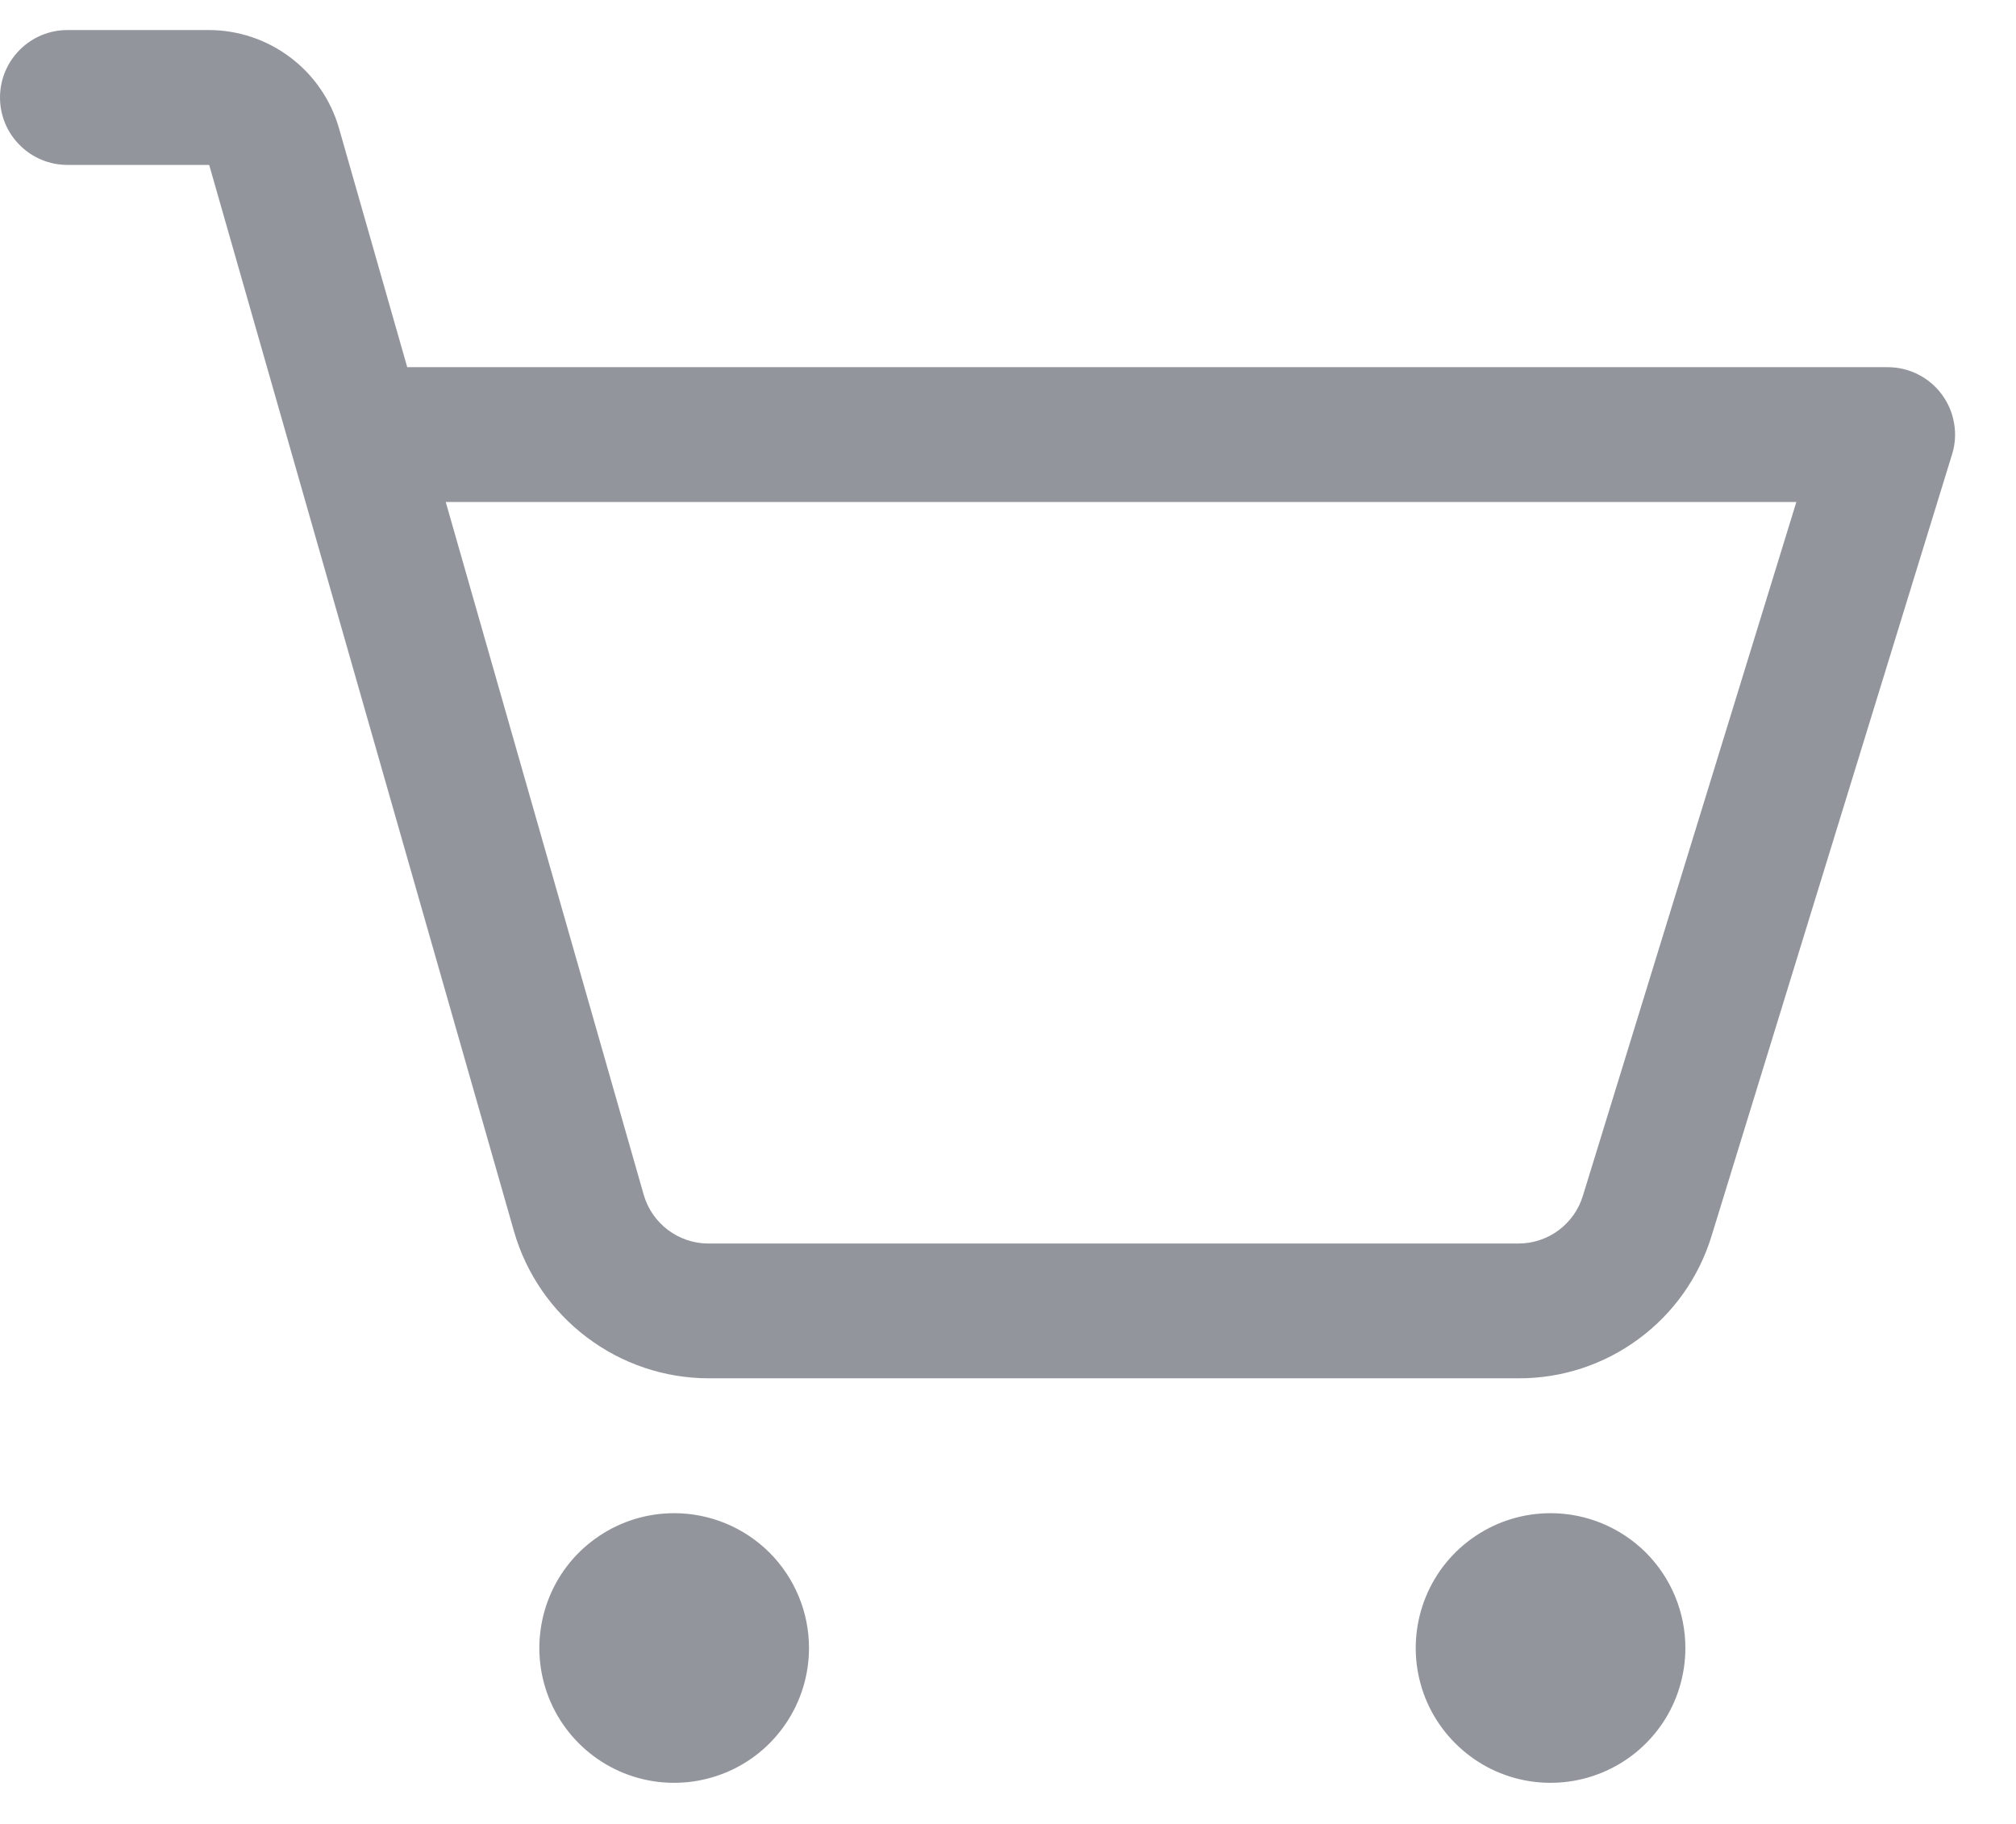<svg width="21" height="19" viewBox="0 0 21 19" fill="none" xmlns="http://www.w3.org/2000/svg">
<path d="M8.427 17.167C8.427 17.445 8.345 17.717 8.19 17.948C8.036 18.179 7.817 18.359 7.56 18.465C7.303 18.571 7.021 18.599 6.748 18.545C6.476 18.491 6.226 18.357 6.029 18.16C5.833 17.964 5.699 17.714 5.645 17.441C5.591 17.169 5.619 16.887 5.725 16.63C5.831 16.373 6.011 16.154 6.242 16C6.473 15.845 6.745 15.763 7.022 15.763C7.395 15.763 7.752 15.911 8.016 16.174C8.279 16.438 8.427 16.795 8.427 17.167ZM16.152 15.763C15.874 15.763 15.602 15.845 15.371 16C15.14 16.154 14.96 16.373 14.854 16.63C14.748 16.887 14.72 17.169 14.774 17.441C14.828 17.714 14.962 17.964 15.159 18.16C15.355 18.357 15.605 18.491 15.878 18.545C16.15 18.599 16.433 18.571 16.689 18.465C16.946 18.359 17.165 18.179 17.32 17.948C17.474 17.717 17.556 17.445 17.556 17.167C17.556 16.795 17.408 16.438 17.145 16.174C16.881 15.911 16.524 15.763 16.152 15.763ZM20.334 4.733L17.83 12.871C17.699 13.303 17.432 13.681 17.069 13.948C16.707 14.216 16.267 14.36 15.816 14.358H7.38C6.922 14.357 6.478 14.207 6.113 13.931C5.748 13.656 5.482 13.27 5.355 12.83L2.179 1.718H0.702C0.516 1.718 0.337 1.644 0.206 1.512C0.074 1.381 0 1.202 0 1.016C0 0.829 0.074 0.651 0.206 0.519C0.337 0.387 0.516 0.313 0.702 0.313H2.179C2.484 0.314 2.78 0.414 3.024 0.598C3.267 0.781 3.445 1.039 3.53 1.332L4.242 3.825H19.663C19.773 3.825 19.881 3.85 19.979 3.9C20.077 3.949 20.163 4.021 20.228 4.11C20.293 4.198 20.337 4.3 20.355 4.409C20.374 4.517 20.367 4.628 20.334 4.733ZM18.712 5.229H4.643L6.705 12.445C6.747 12.591 6.835 12.72 6.957 12.812C7.079 12.904 7.227 12.954 7.38 12.954H15.816C15.967 12.954 16.113 12.906 16.234 12.817C16.355 12.727 16.444 12.602 16.488 12.458L18.712 5.229Z" fill="#92959C"/>
</svg>
